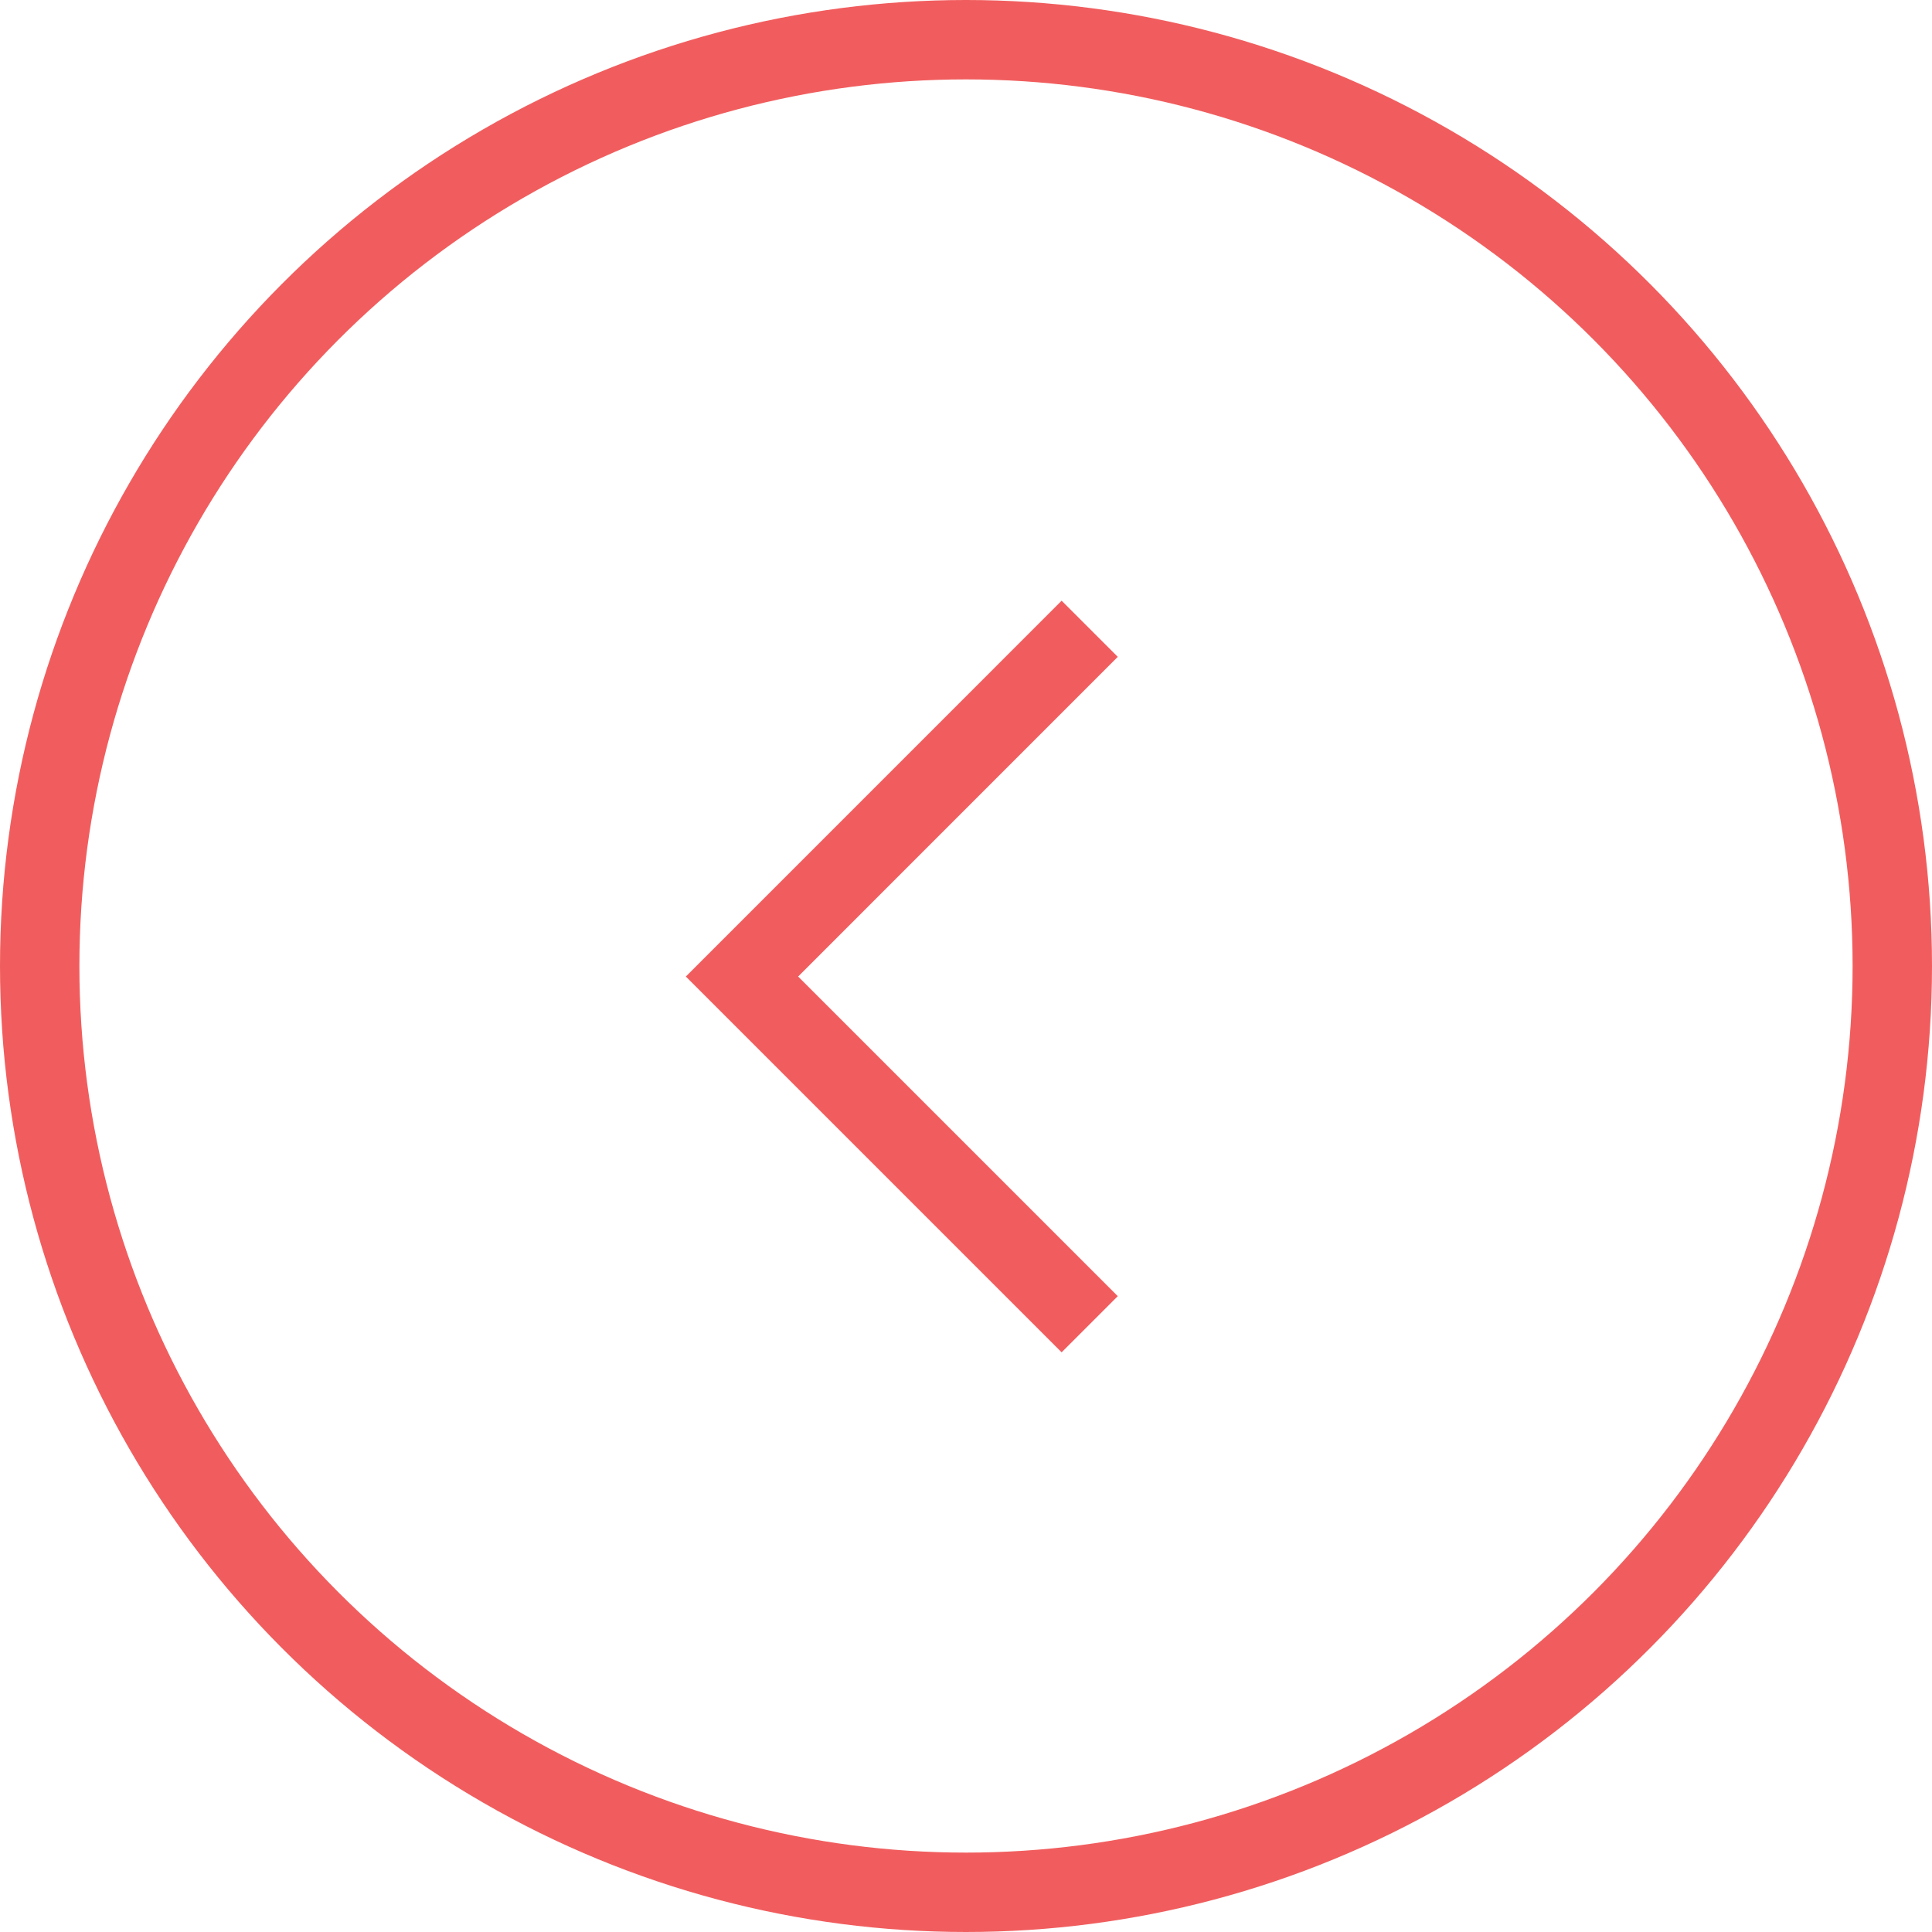 <svg xmlns="http://www.w3.org/2000/svg" width="36.5" height="36.5" viewBox="0 0 36.5 36.5"><defs><style>.a{fill:none;stroke:#f15d5e;stroke-miterlimit:10;stroke-width:1.5px;}</style></defs><g transform="translate(-203.576 -2055.25)"><path class="a" d="M224.163,2080.268l-6.569-6.569,6.569-6.57"/><circle class="a" cx="17.5" cy="17.5" r="17.5" transform="translate(204.326 2056)"/></g></svg>